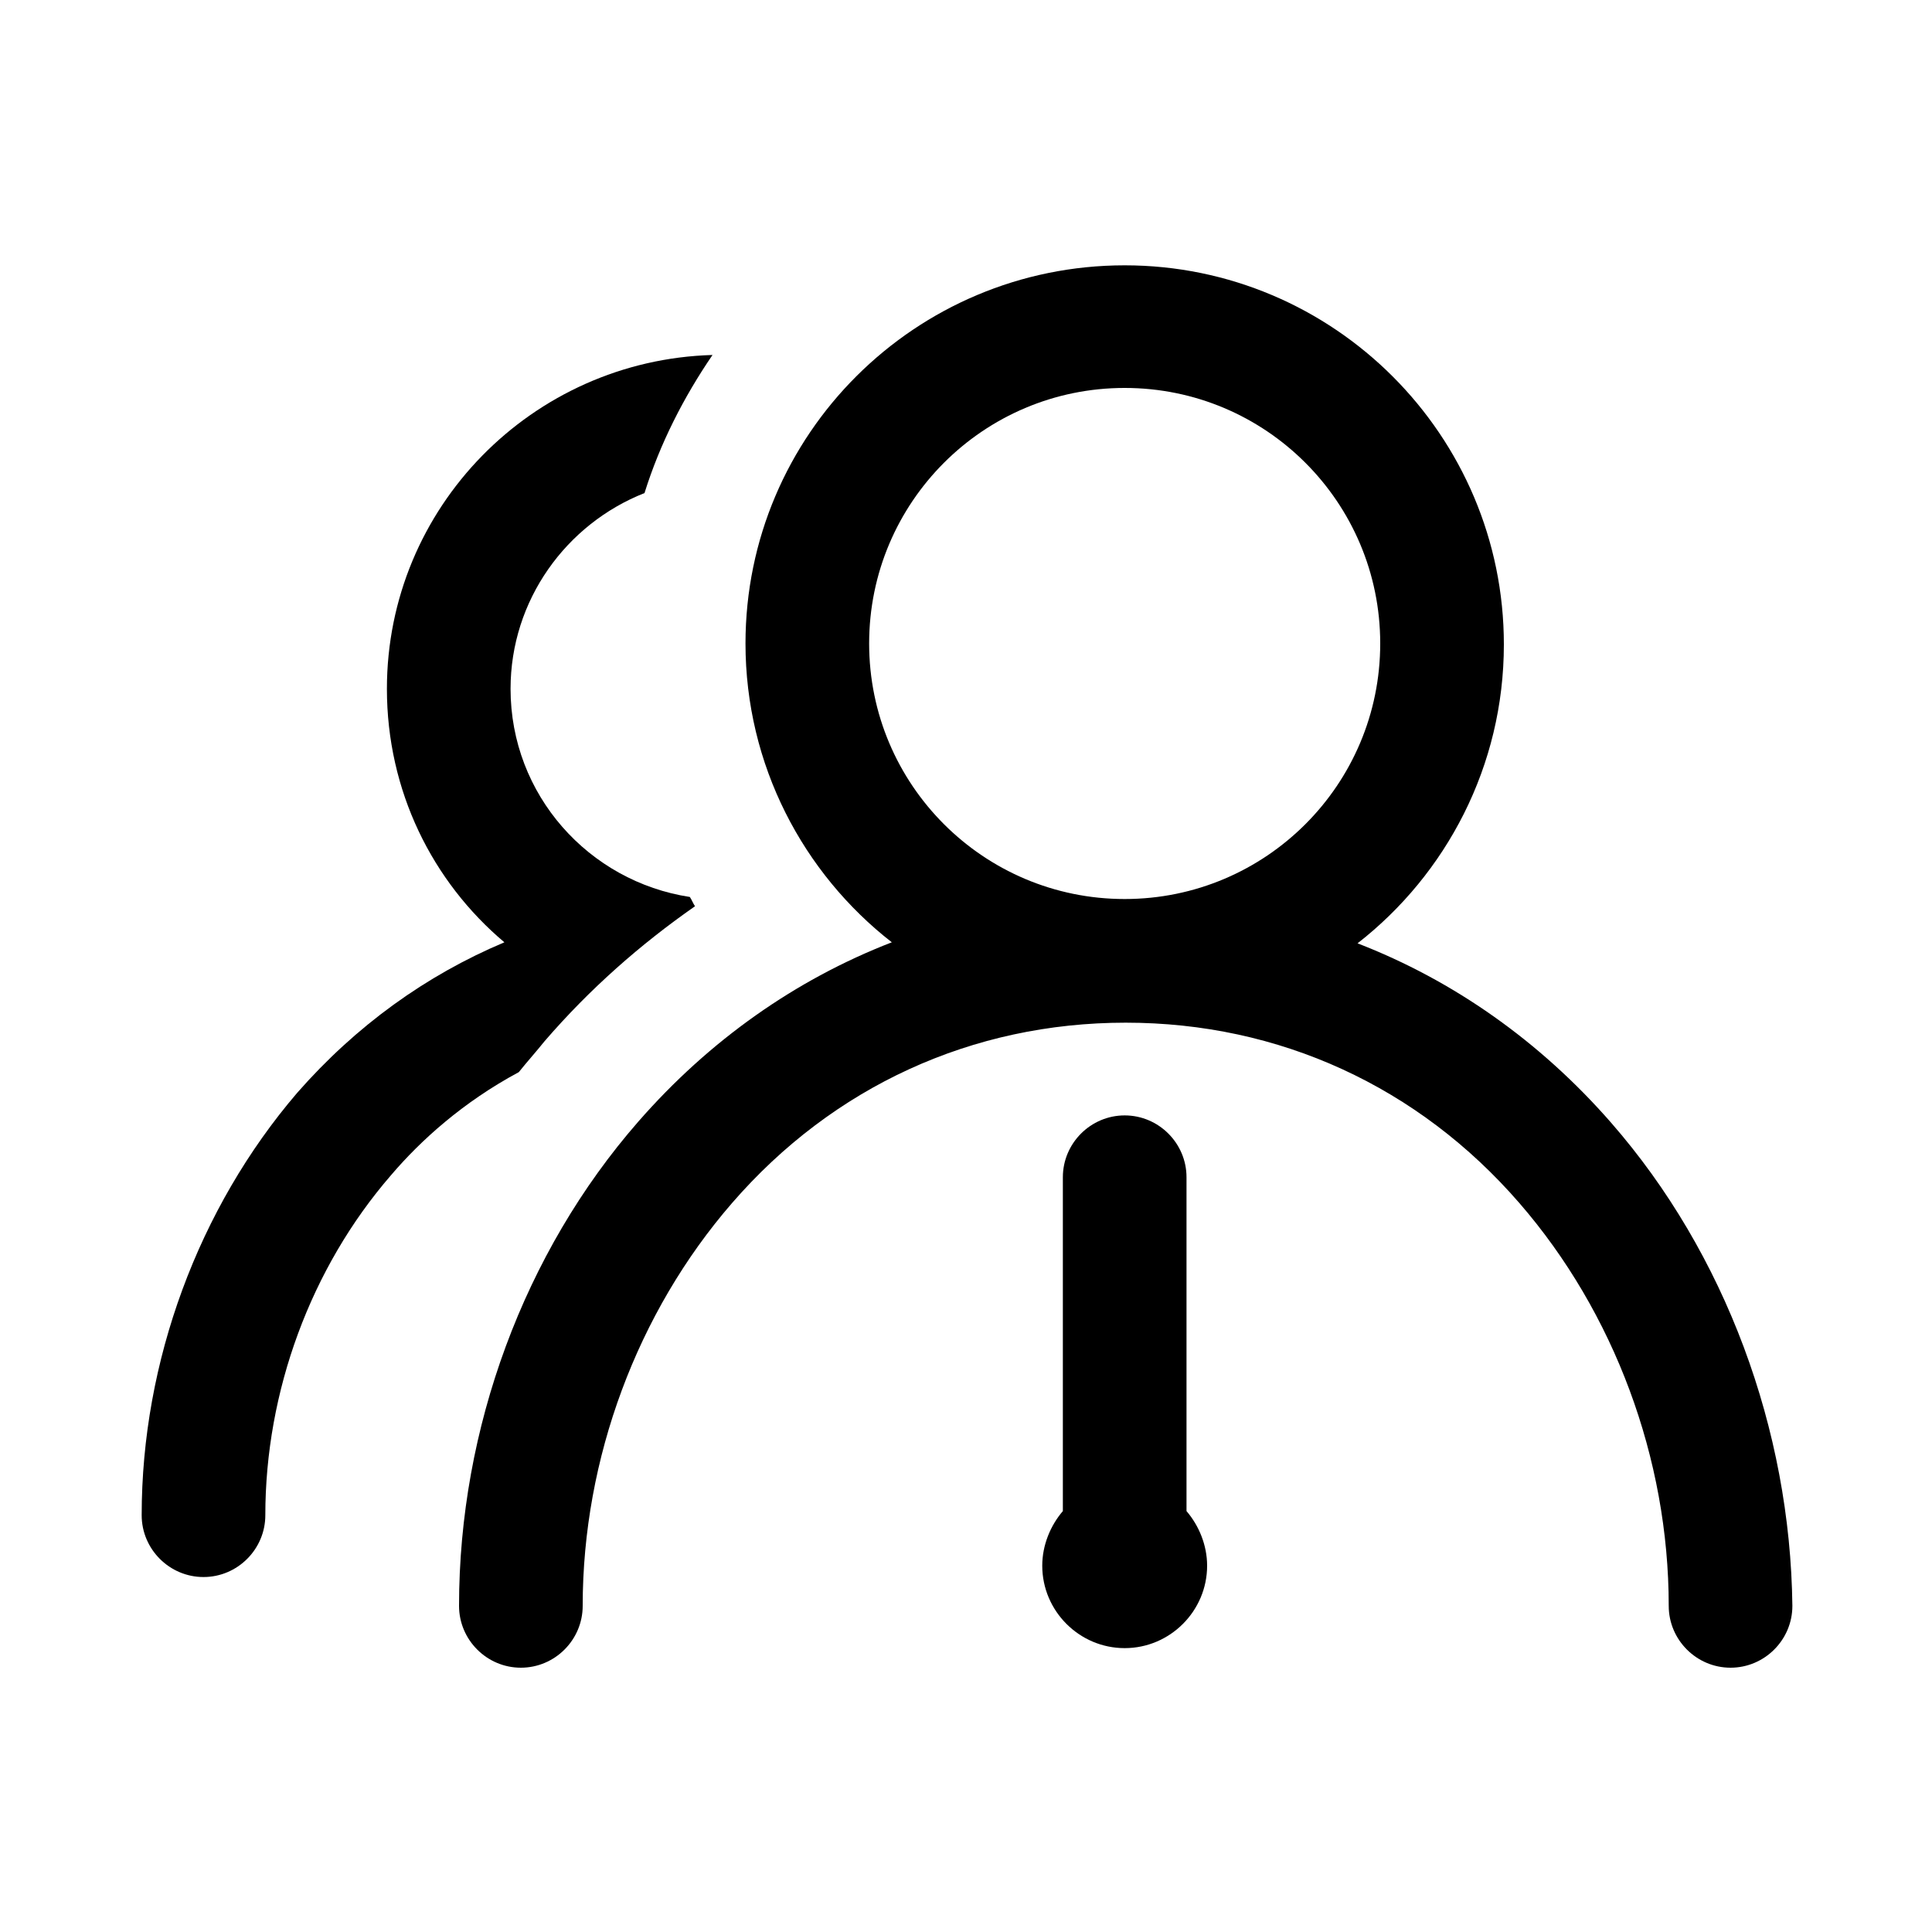 <?xml version="1.0" standalone="no"?><!DOCTYPE svg PUBLIC "-//W3C//DTD SVG 1.1//EN" "http://www.w3.org/Graphics/SVG/1.1/DTD/svg11.dtd"><svg class="icon" width="200px" height="200.00px" viewBox="0 0 1024 1024" version="1.1" xmlns="http://www.w3.org/2000/svg"><path d="M853.879 595.012c-37.683-43.145-83.558-75.366-134.349-95.027 46.967-36.591 77.551-93.935 77.551-158.379 0-110.865-90.112-200.977-200.977-200.977S395.127 230.195 395.127 341.06c0 64.444 30.583 121.788 77.551 158.379-50.79 19.661-96.666 51.883-134.349 95.027-60.621 69.359-95.027 162.748-95.027 256.683 0 18.022 14.746 32.768 32.768 32.768s32.768-14.746 32.768-32.768c0-78.097 28.945-155.648 79.189-213.538 53.521-61.713 127.249-95.573 208.623-95.573s155.102 33.86 208.623 95.573c50.244 57.89 79.189 135.441 79.189 213.538 0 18.022 14.746 32.768 32.768 32.768s32.768-14.746 32.768-32.768c-1.092-93.389-35.499-186.778-96.119-256.137z m-257.775-118.511c-74.82 0-135.441-60.621-135.441-135.441 0-74.82 60.621-135.441 135.441-135.441 74.82 0 135.441 60.621 135.441 135.441 0 74.82-60.621 135.441-135.441 135.441z"  /><path d="M288.631 551.868c24.03-27.853 50.79-51.337 79.735-71.543-1.092-1.638-1.638-3.277-2.731-4.915-53.521-8.192-95.027-54.067-95.027-110.319 0-46.967 29.491-87.381 70.997-103.765 8.192-26.214 20.753-50.79 36.045-73.182-95.573 2.731-172.578 80.828-172.578 176.947 0 54.067 24.03 102.127 62.259 134.349-41.506 17.476-78.643 44.237-109.773 79.735-52.429 61.167-82.466 142.541-82.466 223.915 0 18.022 14.746 32.768 32.768 32.768s32.768-14.746 32.768-32.768c0-65.536 24.03-131.072 66.628-180.224 15.838-18.569 38.229-38.775 67.721-54.613 4.369-5.461 9.284-10.923 13.653-16.384zM628.873 623.957c0-18.022-14.746-32.768-32.768-32.768s-32.768 14.746-32.768 32.768v176.947c-6.554 7.646-10.923 18.022-10.923 28.945 0 24.03 19.661 43.691 43.691 43.691s43.691-19.661 43.691-43.691c0-10.923-4.369-21.299-10.923-28.945v-176.947z"  /></svg>
